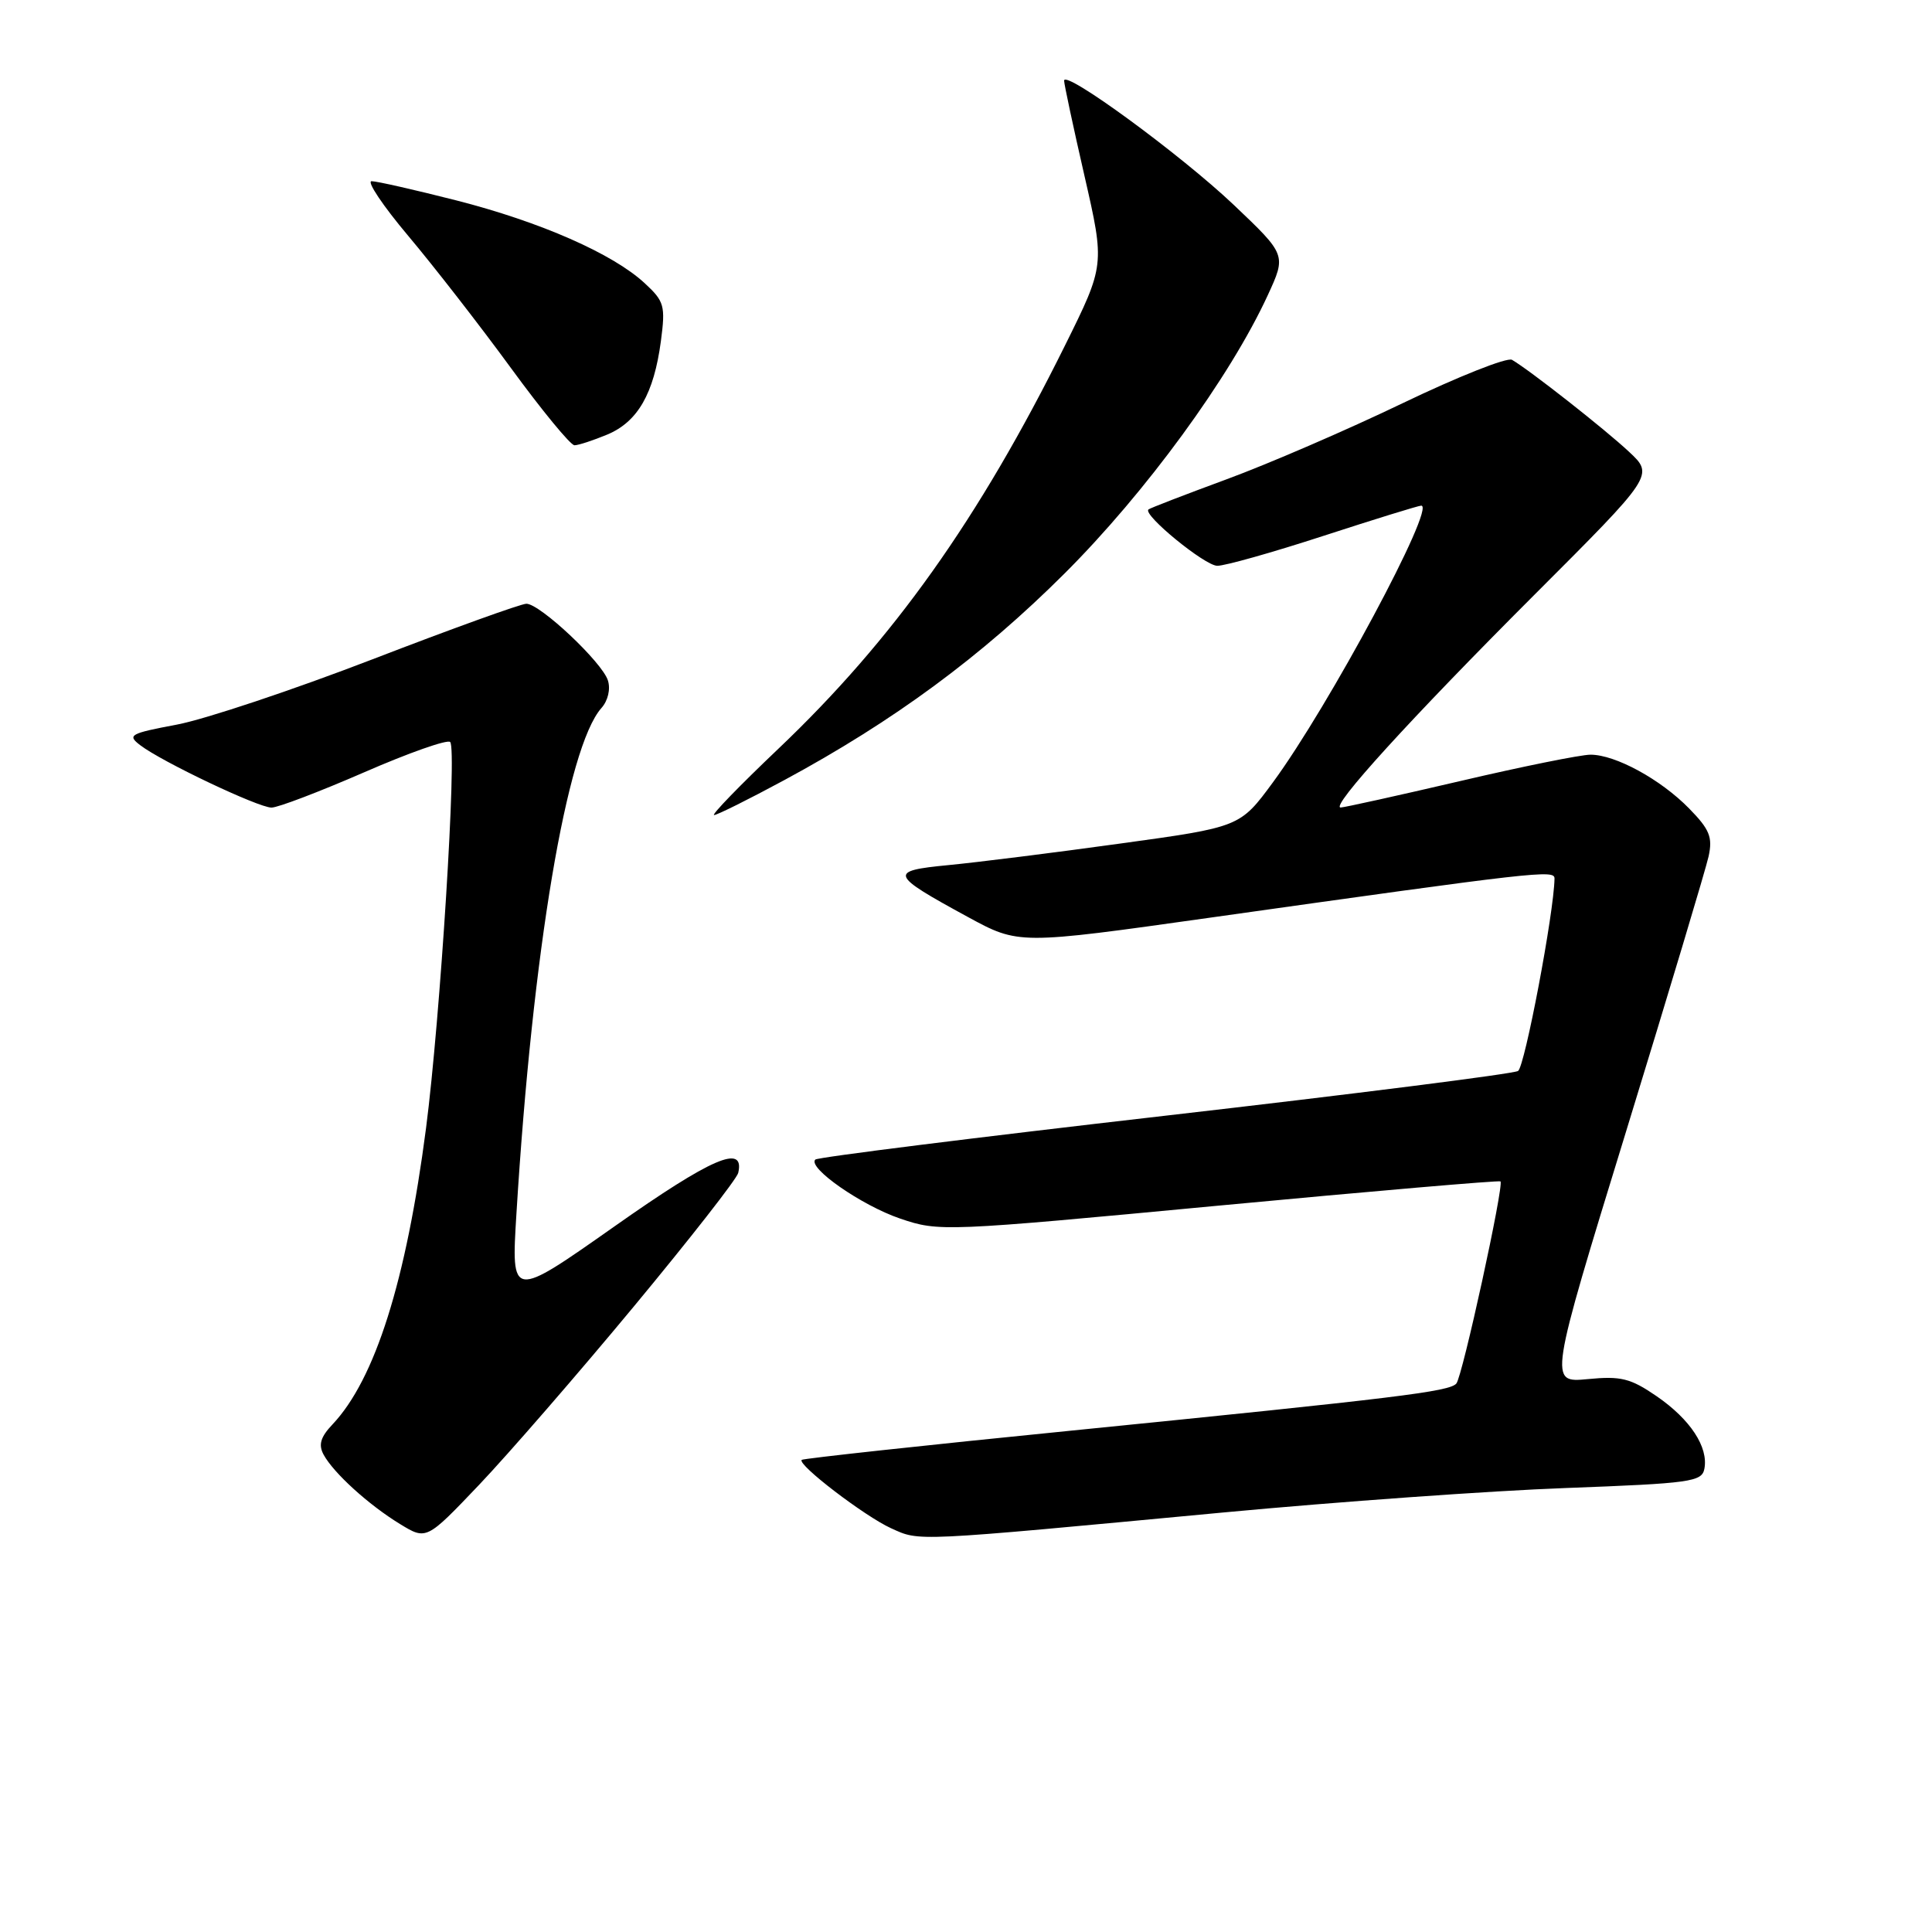 <?xml version="1.0" encoding="UTF-8" standalone="no"?>
<!DOCTYPE svg PUBLIC "-//W3C//DTD SVG 1.1//EN" "http://www.w3.org/Graphics/SVG/1.1/DTD/svg11.dtd" >
<svg xmlns="http://www.w3.org/2000/svg" xmlns:xlink="http://www.w3.org/1999/xlink" version="1.1" viewBox="0 0 256 256">
 <g >
 <path fill="currentColor"
d=" M 84.00 173.10 C 91.42 164.15 97.65 156.19 97.82 155.41 C 98.71 151.52 94.30 153.43 81.44 162.49 C 67.73 172.14 67.73 172.14 68.43 160.82 C 70.57 125.97 75.10 99.01 79.69 93.82 C 80.56 92.85 80.92 91.31 80.55 90.16 C 79.79 87.75 71.55 80.00 69.75 80.00 C 69.04 80.00 59.86 83.31 49.36 87.36 C 38.85 91.41 27.20 95.30 23.46 96.01 C 17.20 97.19 16.82 97.40 18.59 98.75 C 21.43 100.93 34.21 107.00 35.97 107.01 C 36.81 107.02 42.33 104.91 48.24 102.34 C 54.15 99.76 59.29 97.95 59.65 98.32 C 60.58 99.24 58.34 134.96 56.45 149.50 C 53.82 169.74 49.70 182.78 44.05 188.75 C 42.47 190.42 42.17 191.44 42.88 192.75 C 44.20 195.18 48.83 199.39 53.00 201.94 C 56.50 204.08 56.50 204.08 63.50 196.73 C 67.35 192.68 76.58 182.05 84.00 173.10 Z  M 162.00 200.42 C 177.12 199.00 197.59 197.53 207.49 197.17 C 224.02 196.55 225.51 196.35 225.84 194.62 C 226.39 191.75 223.98 188.08 219.52 185.01 C 216.05 182.63 214.79 182.31 210.37 182.74 C 205.23 183.23 205.23 183.23 215.48 149.87 C 221.12 131.51 226.03 115.14 226.40 113.47 C 226.95 110.93 226.54 109.91 223.83 107.14 C 220.05 103.27 214.05 100.00 210.75 100.00 C 209.47 100.00 201.69 101.57 193.46 103.50 C 185.23 105.42 178.12 106.99 177.65 107.00 C 176.18 107.00 186.90 95.23 203.33 78.80 C 219.17 62.96 219.17 62.96 215.84 59.85 C 212.64 56.86 202.73 49.07 200.35 47.68 C 199.72 47.31 193.20 49.90 185.85 53.43 C 178.51 56.96 168.00 61.50 162.50 63.52 C 157.00 65.55 152.35 67.34 152.17 67.51 C 151.42 68.23 159.64 74.95 161.29 74.97 C 162.28 74.99 168.62 73.20 175.38 71.00 C 182.14 68.80 187.97 67.00 188.32 67.00 C 190.33 67.00 176.06 93.62 168.68 103.65 C 164.31 109.59 164.31 109.59 148.40 111.78 C 139.66 112.99 129.43 114.27 125.68 114.63 C 117.70 115.40 117.86 115.85 128.24 121.50 C 134.98 125.17 134.98 125.17 160.24 121.61 C 203.75 115.48 206.00 115.22 205.98 116.41 C 205.92 120.90 202.04 141.35 201.15 141.91 C 200.54 142.29 179.45 144.96 154.30 147.85 C 129.15 150.74 108.33 153.34 108.03 153.65 C 106.98 154.73 114.17 159.73 119.28 161.47 C 124.42 163.22 125.09 163.19 161.50 159.75 C 181.85 157.83 198.65 156.39 198.82 156.54 C 199.33 156.97 193.78 182.41 192.97 183.33 C 192.03 184.40 185.19 185.23 142.11 189.55 C 122.56 191.50 106.41 193.26 106.23 193.44 C 105.61 194.06 114.59 200.92 118.07 202.50 C 121.94 204.25 120.64 204.31 162.00 200.42 Z  M 103.92 103.37 C 118.41 95.55 130.03 86.99 141.04 76.01 C 151.80 65.28 162.97 50.00 167.98 39.13 C 170.45 33.77 170.45 33.77 163.46 27.13 C 156.44 20.48 141.00 9.17 141.00 10.69 C 141.00 11.14 142.21 16.81 143.70 23.31 C 146.40 35.12 146.40 35.12 141.10 45.81 C 129.71 68.78 118.35 84.76 103.10 99.25 C 98.04 104.06 94.22 108.00 94.62 108.00 C 95.01 108.00 99.20 105.92 103.92 103.37 Z  M 80.47 57.58 C 84.50 55.89 86.64 52.17 87.57 45.22 C 88.19 40.51 88.03 39.93 85.43 37.53 C 81.22 33.62 71.58 29.39 60.45 26.55 C 54.98 25.16 49.93 24.01 49.24 24.01 C 48.55 24.00 50.73 27.26 54.09 31.25 C 57.45 35.24 63.57 43.11 67.69 48.75 C 71.81 54.39 75.60 59.00 76.12 59.00 C 76.64 59.00 78.59 58.36 80.47 57.58 Z "/>
</g>
</svg>